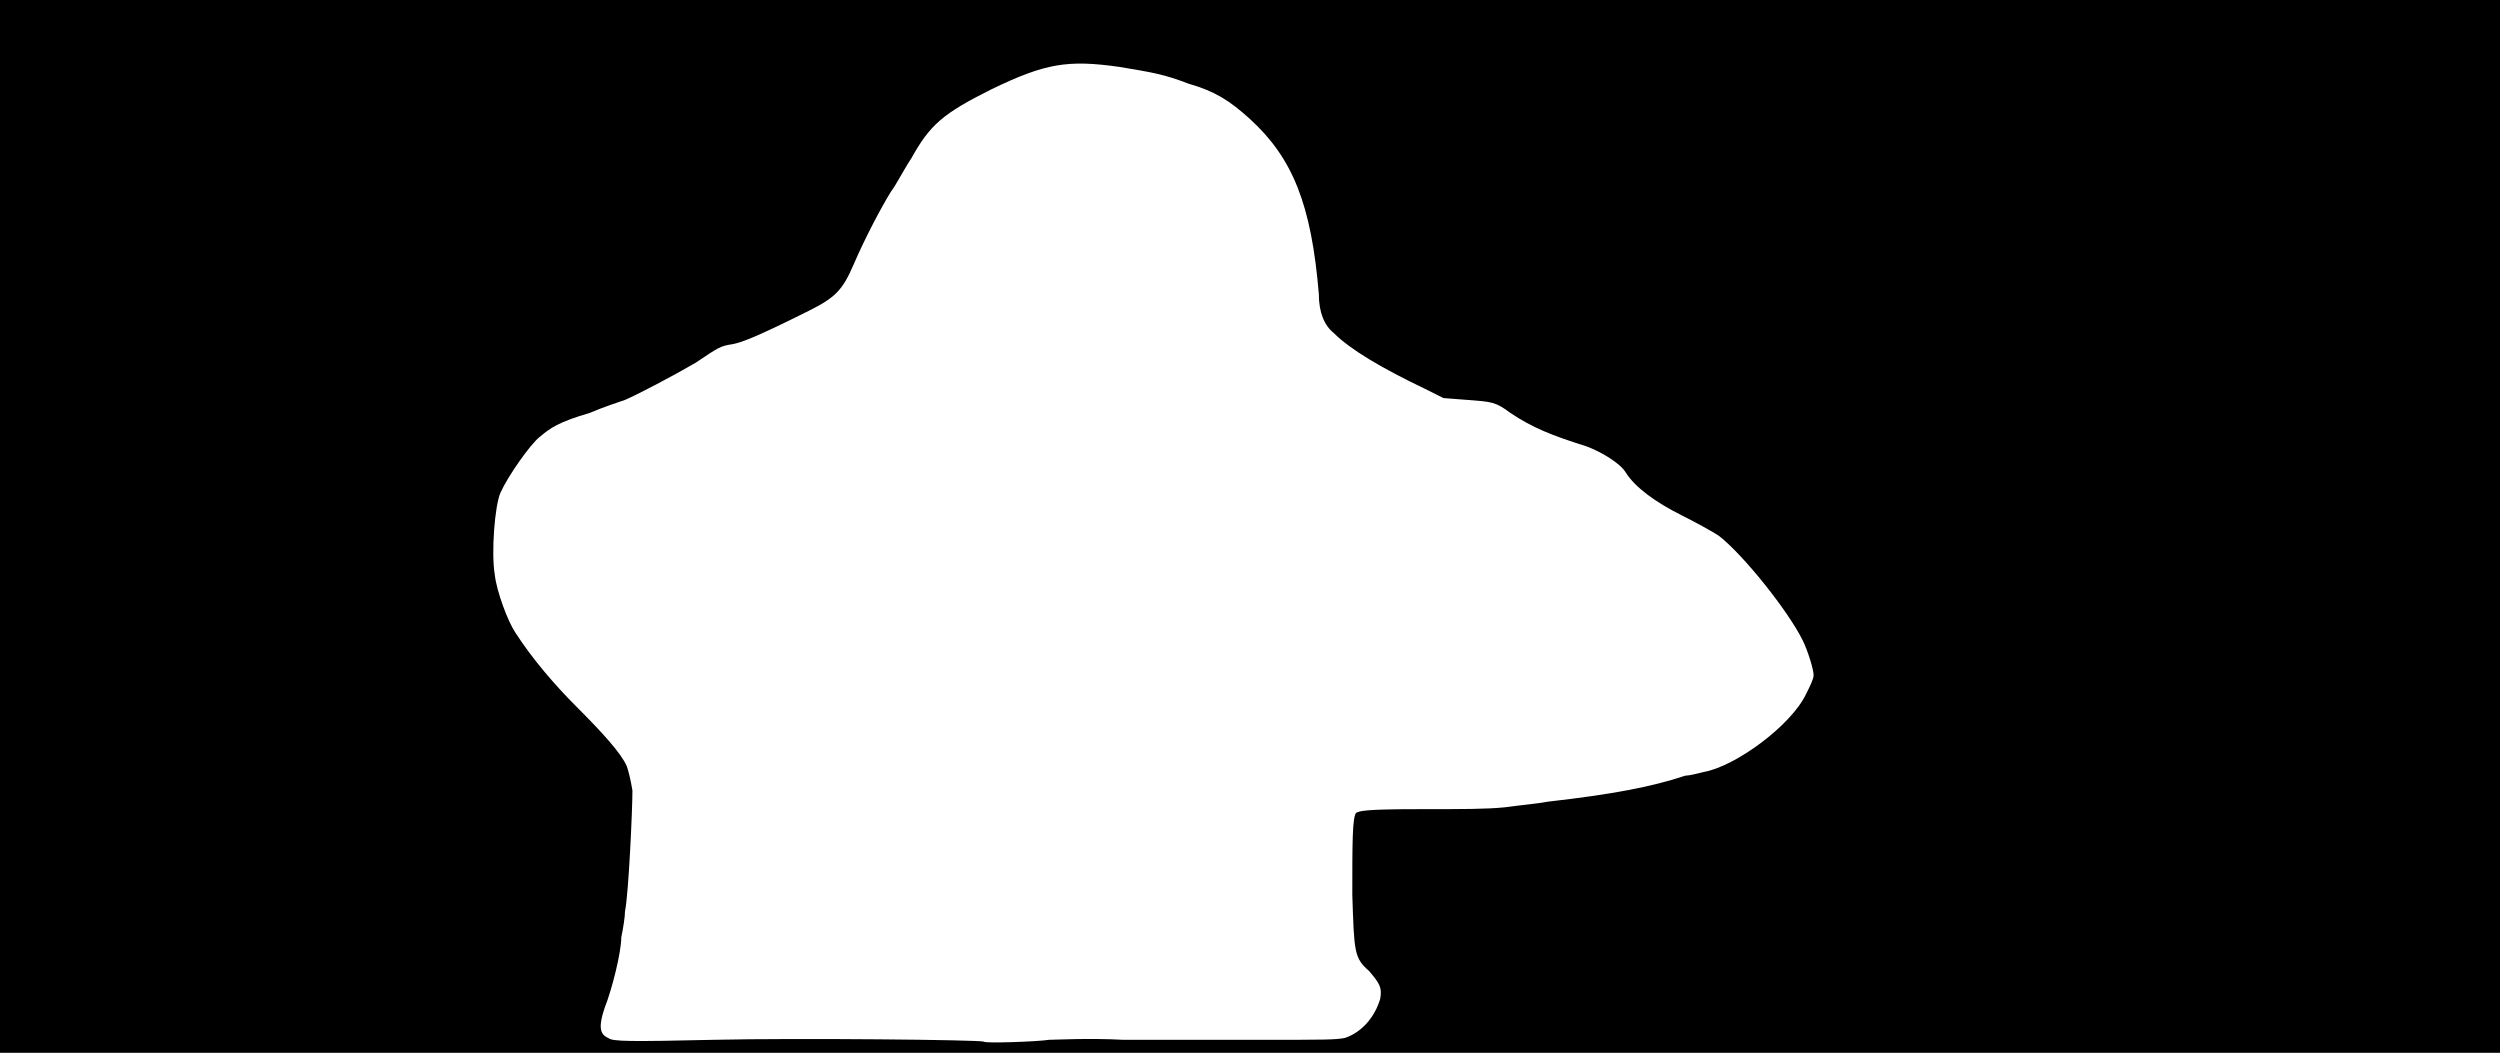 <svg xmlns="http://www.w3.org/2000/svg" width="1344" height="566"><path d="M0 283V0h1344v566H0V283m564 276c3 0 21-1 40 0h74c34 0 40 0 45-1 9-3 16-11 19-21 1-6 0-8-6-15-8-7-8-10-9-41 0-28 0-41 2-44 2-1 4-2 34-2 24 0 36 0 46-1 7-1 18-2 23-3 35-4 56-8 74-14 2 0 6-1 10-2 17-3 47-25 55-42 2-4 4-8 4-10 0-3-3-13-6-19-8-16-32-46-45-56-3-2-12-7-20-11-14-7-25-15-30-23-3-5-13-11-21-14-19-6-29-10-41-18-8-6-10-6-23-7l-13-1-10-5c-23-11-40-21-49-30-5-4-8-11-8-21-4-48-14-73-37-94-11-10-19-15-33-19-13-5-19-6-37-9-28-4-40-2-69 12-26 13-33 19-43 37-4 6-8 14-11 18-5 8-14 25-20 39s-10 18-24 25c-28 14-36 17-41 18-7 1-8 2-20 10-12 7-31 17-38 20-3 1-12 4-19 7-17 5-21 8-27 13-5 4-17 21-21 30-3 7-5 32-3 44 1 9 7 25 11 31 9 14 21 28 33 40 14 14 24 25 27 32 1 3 2 7 3 13 0 10-2 55-4 65 0 3-1 9-2 14 0 8-5 28-9 38-3 9-3 14 2 16 2 2 12 2 57 1s143 0 145 1c0 1 29 0 35-1z"/></svg>